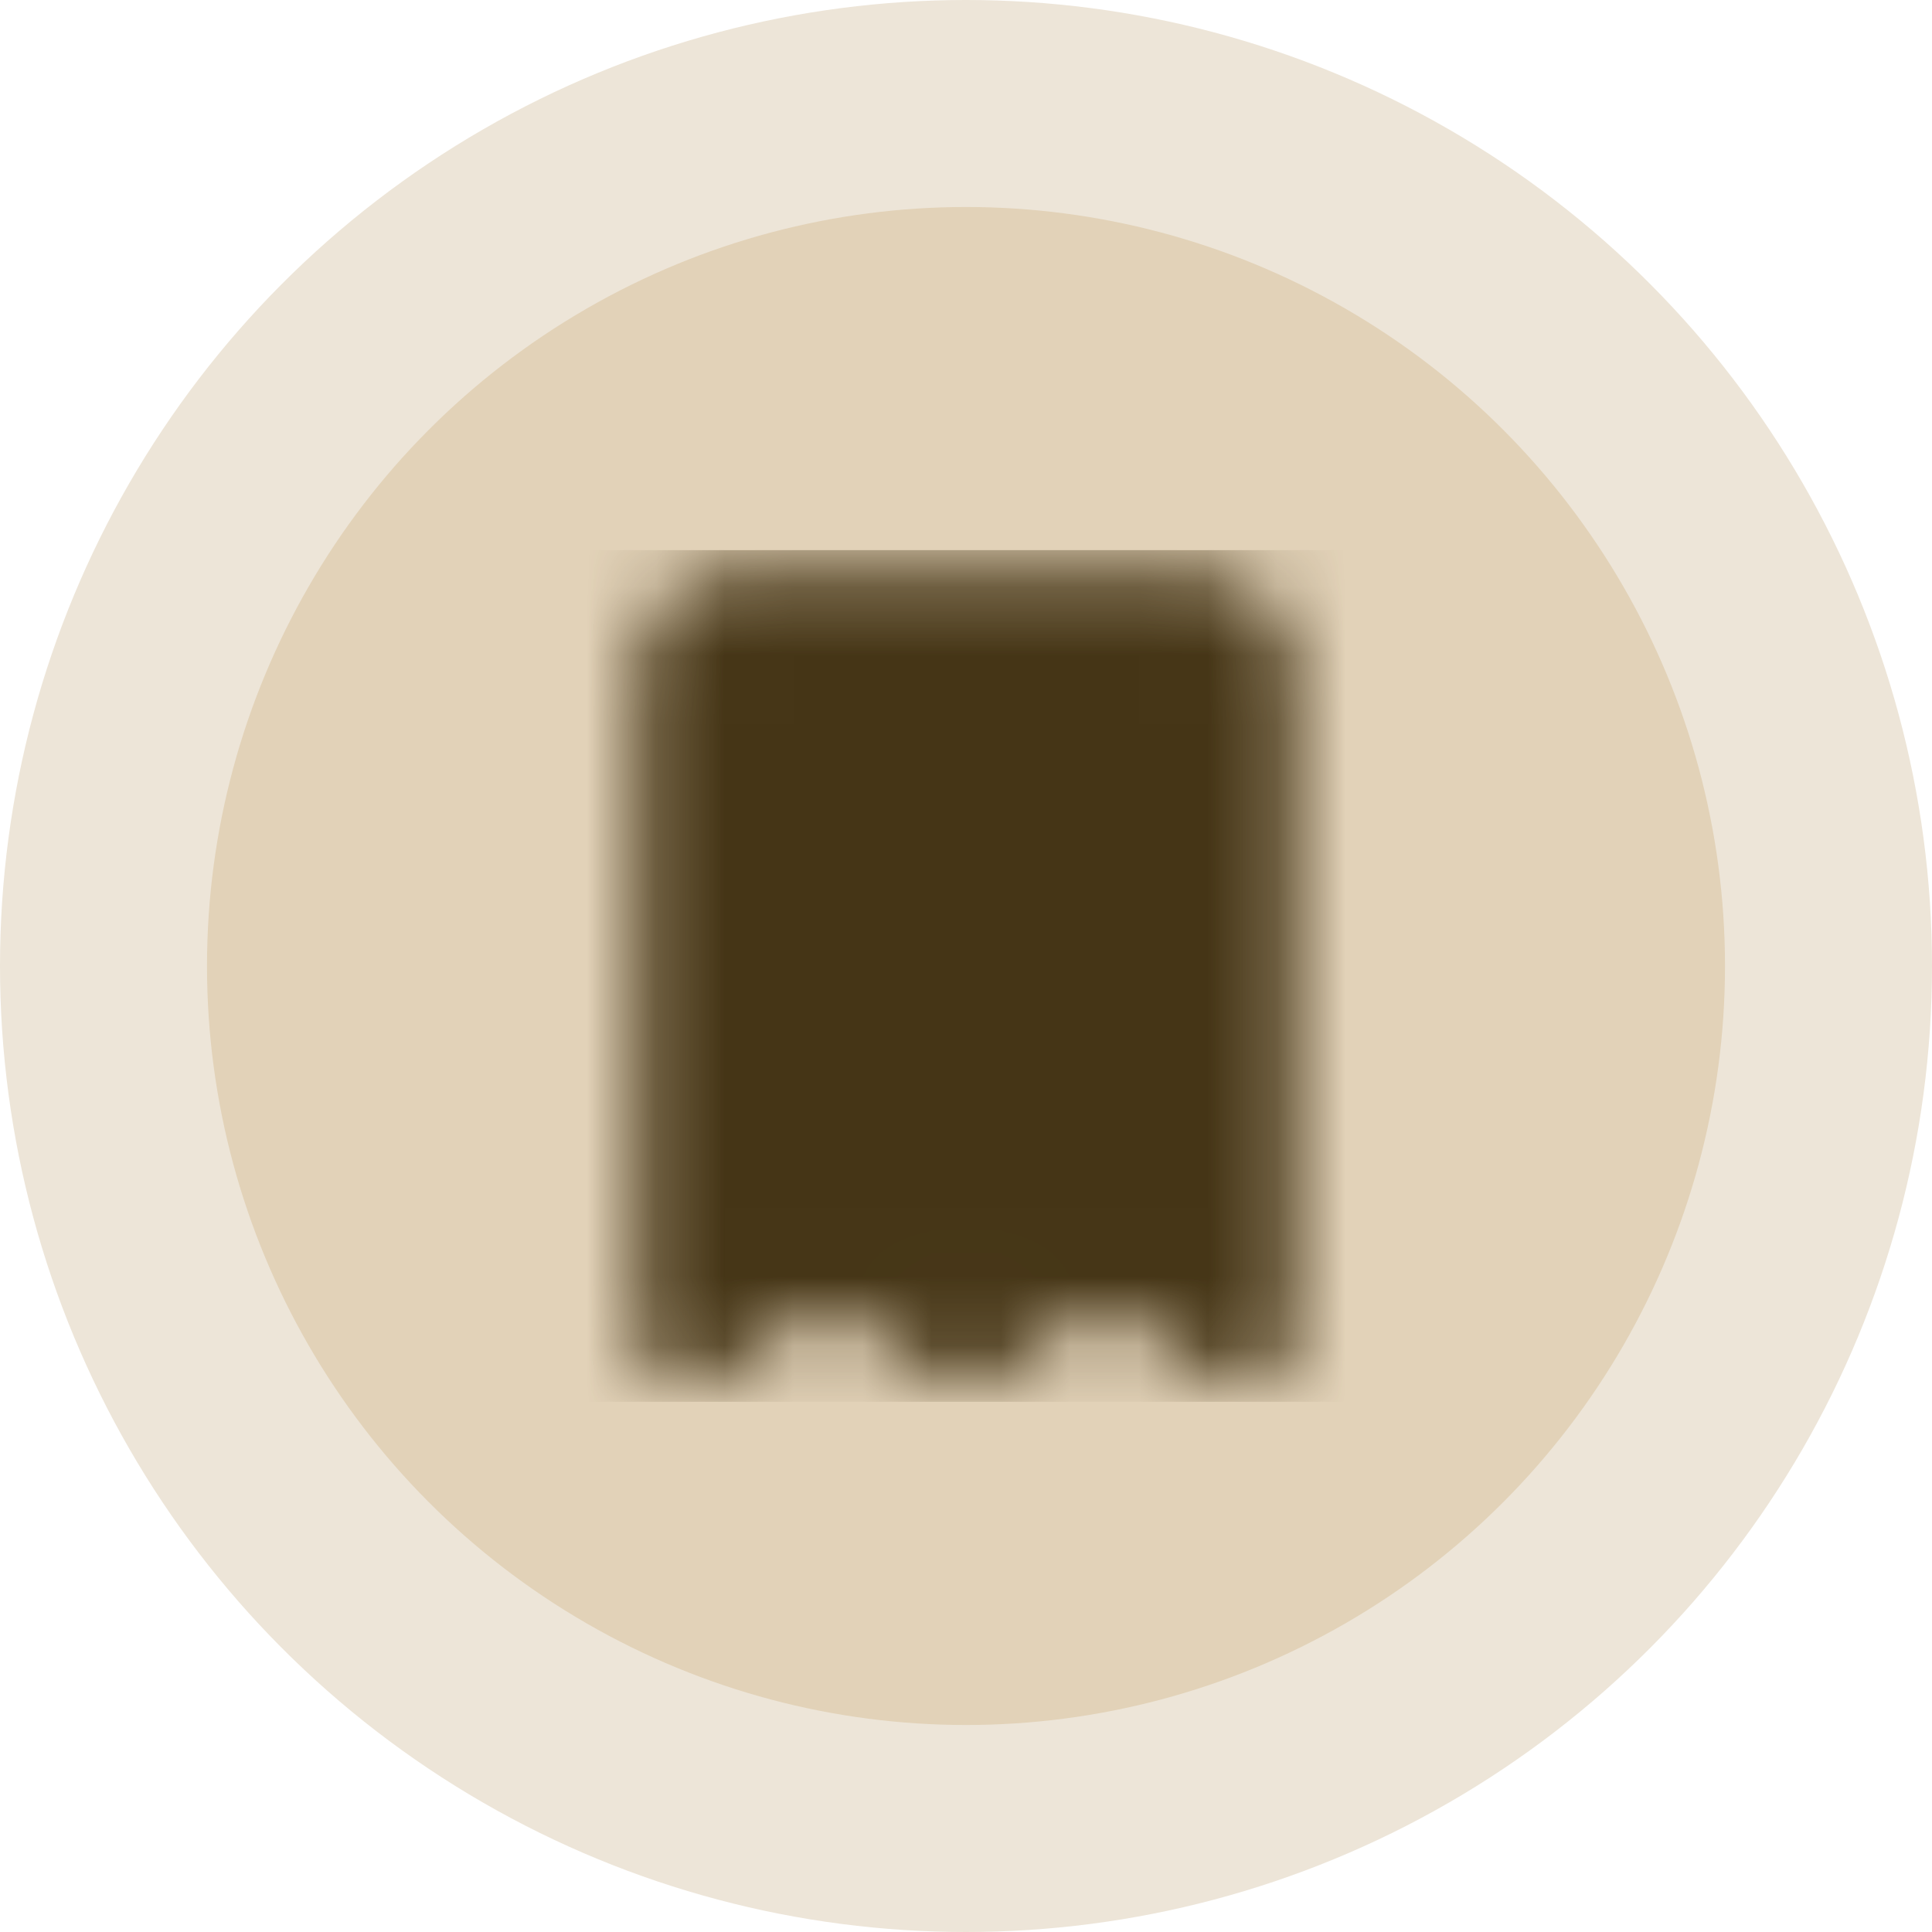 <svg width="28" height="28" viewBox="0 0 28 28" fill="none" xmlns="http://www.w3.org/2000/svg">
<circle cx="14" cy="14" r="12.5" fill="#E2D2B8" stroke="#EDE5D8" stroke-width="3"/>
<mask id="mask0_557_15287" style="mask-type:luminance" maskUnits="userSpaceOnUse" x="9" y="8" width="10" height="13">
<path d="M10 9.514C10 9.378 10.06 9.247 10.167 9.151C10.274 9.054 10.42 9 10.571 9H17.429C17.58 9 17.726 9.054 17.833 9.151C17.94 9.247 18 9.378 18 9.514V19.286L16 18L14 19.286L12 18L10 19.286V9.514Z" fill="white" stroke="white" stroke-width="1.5" stroke-linecap="round" stroke-linejoin="round"/>
<path d="M12.285 13.628H15.714M12.285 15.686H15.714M12.285 11.571H15.714" stroke="black" stroke-width="1.5" stroke-linecap="round" stroke-linejoin="round"/>
</mask>
<g mask="url(#mask0_557_15287)">
<path d="M7.146 7.973H20.861V20.316H7.146V7.973Z" fill="#453516"/>
</g>
</svg>
